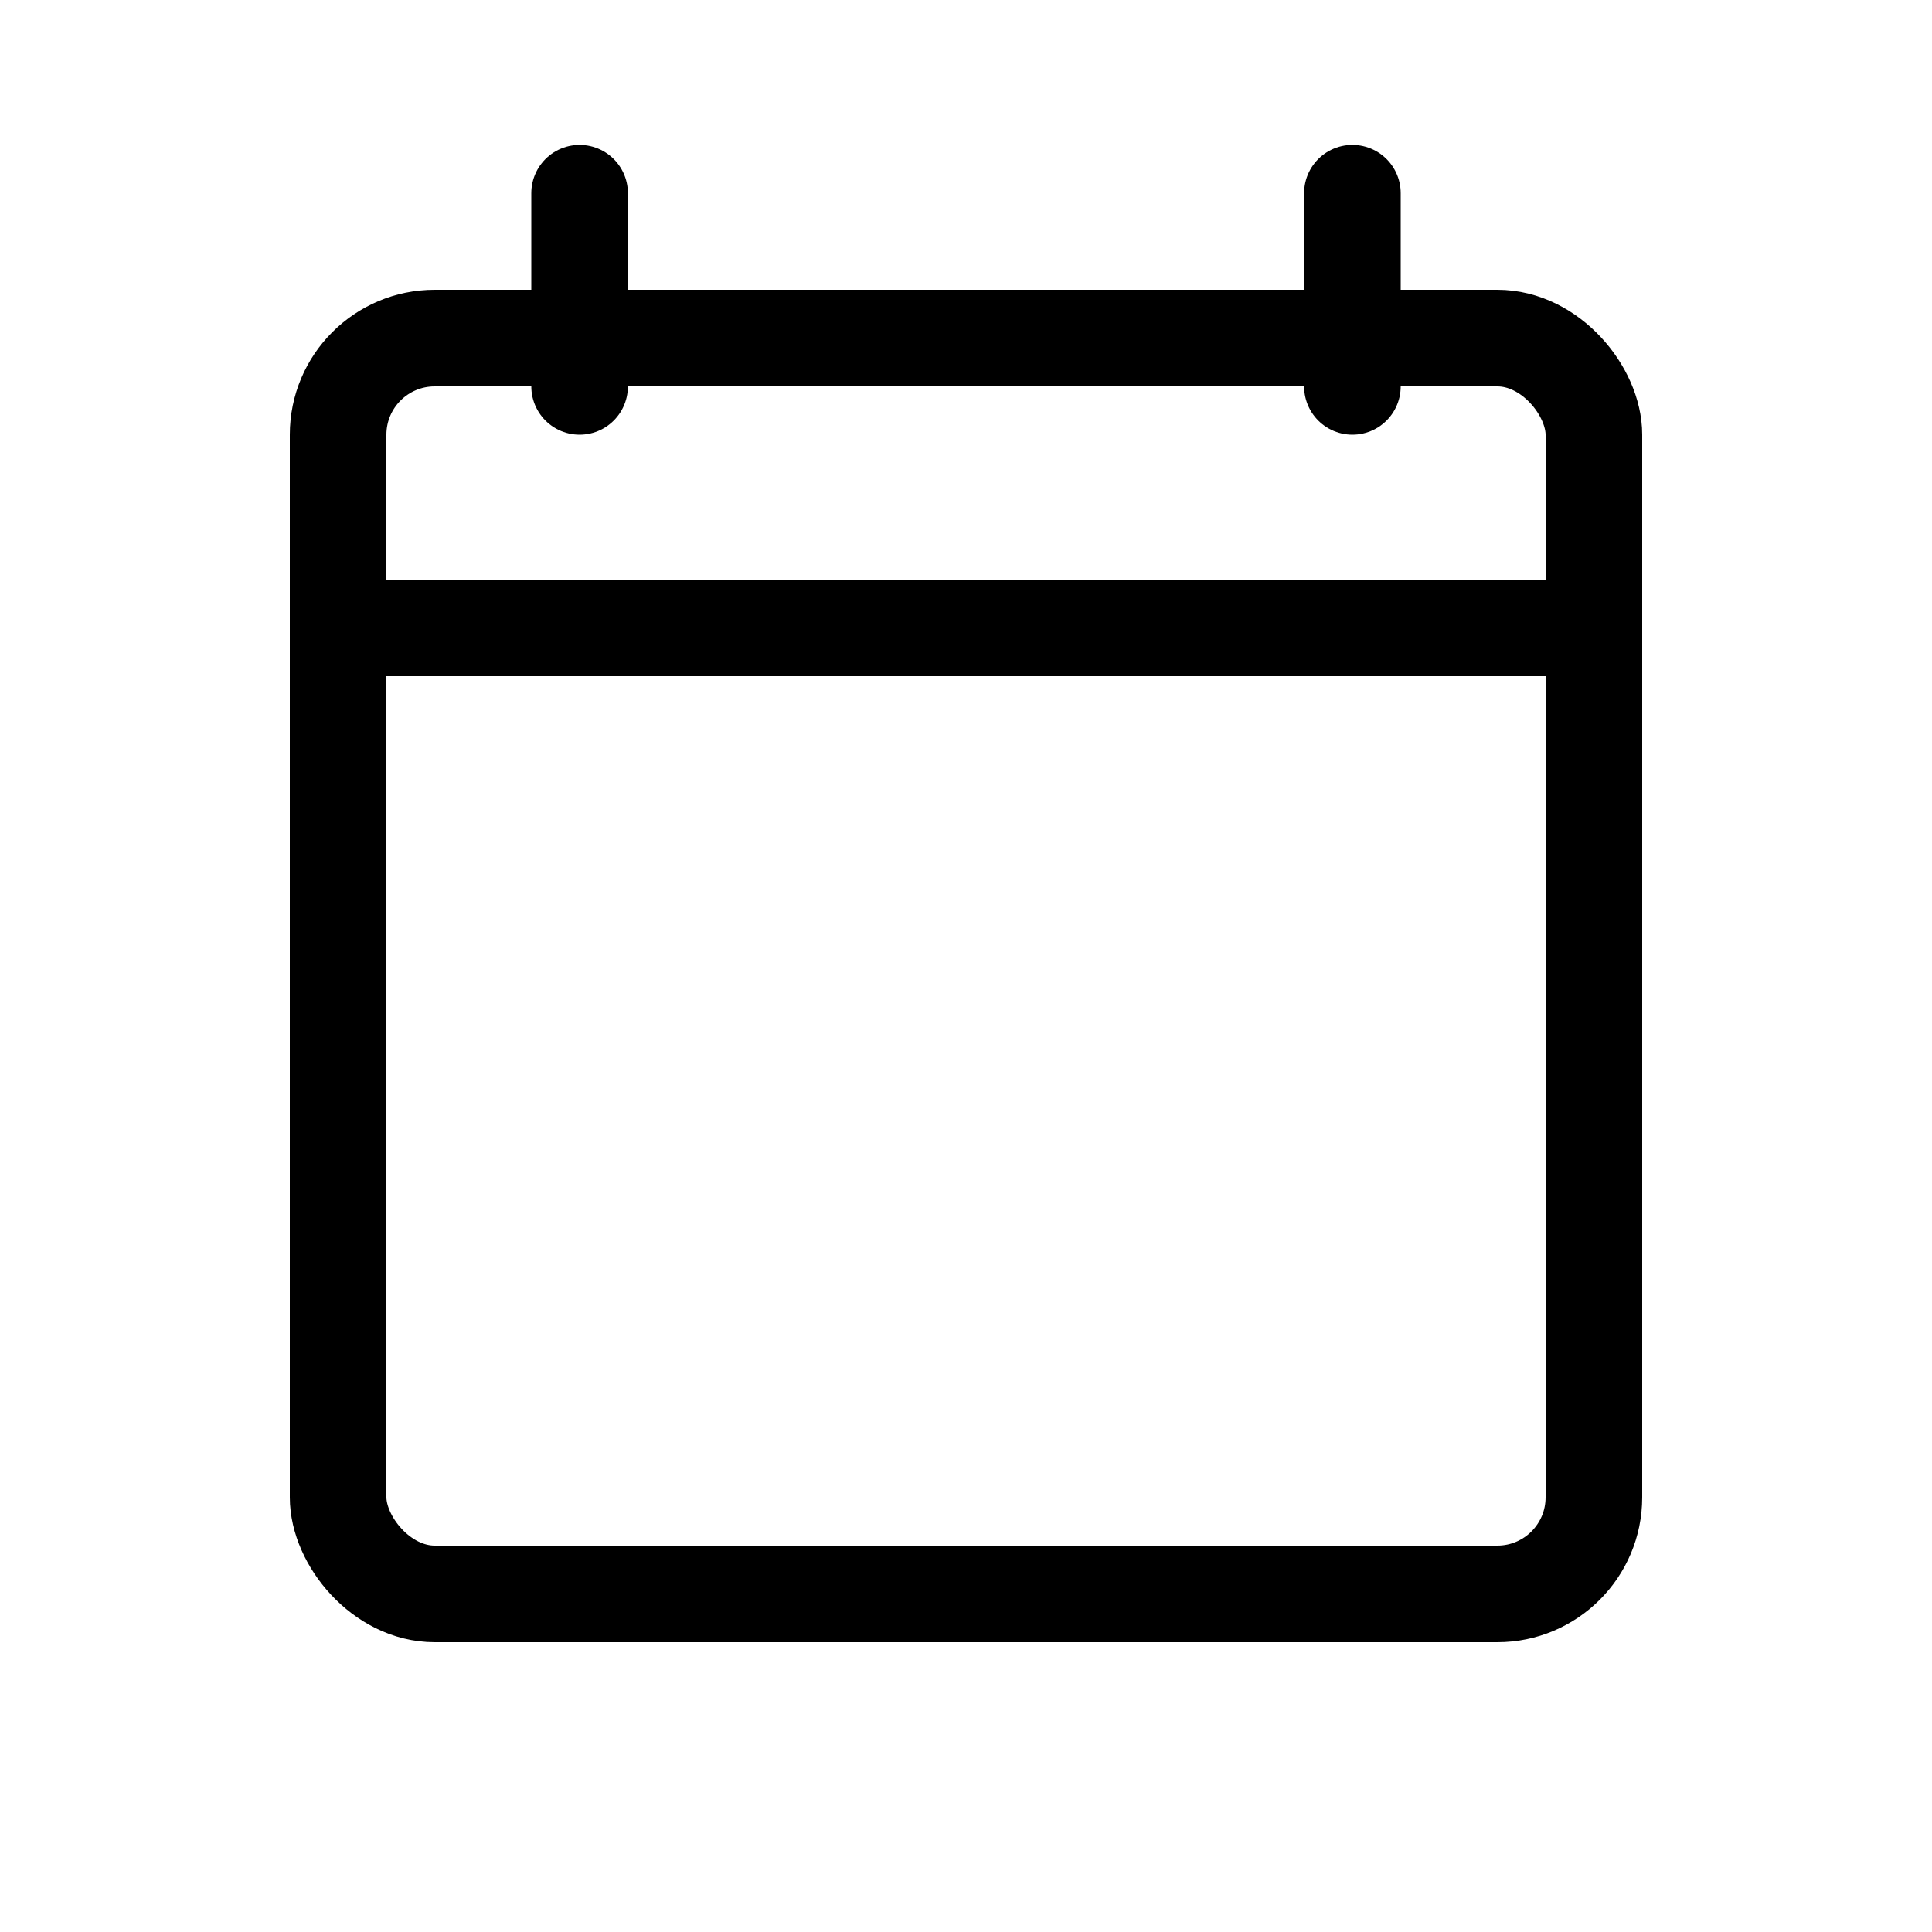 <svg xmlns="http://www.w3.org/2000/svg" width="40" height="40" viewBox="0 0 40 40">
    <g transform="translate(.087 .228)">
        <path data-name="Rectangle 6449" transform="translate(-.087 -.228)" style="fill:none" d="M0 0h40v40H0z"/>
        <rect data-name="Rectangle 6450" width="26" height="26" rx="2" transform="translate(6.913 6.772)" style="stroke:#000;stroke-linecap:round;stroke-linejoin:round;stroke-width:2px;fill:none"/>
        <path data-name="Line 174" transform="translate(27.913 3.772)" style="stroke:#000;stroke-linecap:round;stroke-linejoin:round;stroke-width:2px;fill:none" d="M0 0v4"/>
        <path data-name="Line 175" transform="translate(11.913 3.772)" style="stroke:#000;stroke-linecap:round;stroke-linejoin:round;stroke-width:2px;fill:none" d="M0 0v4"/>
        <path data-name="Line 176" transform="translate(6.913 12.772)" style="stroke:#000;stroke-linecap:round;stroke-linejoin:round;stroke-width:2px;fill:none" d="M0 0h26"/>
    </g>
</svg>
